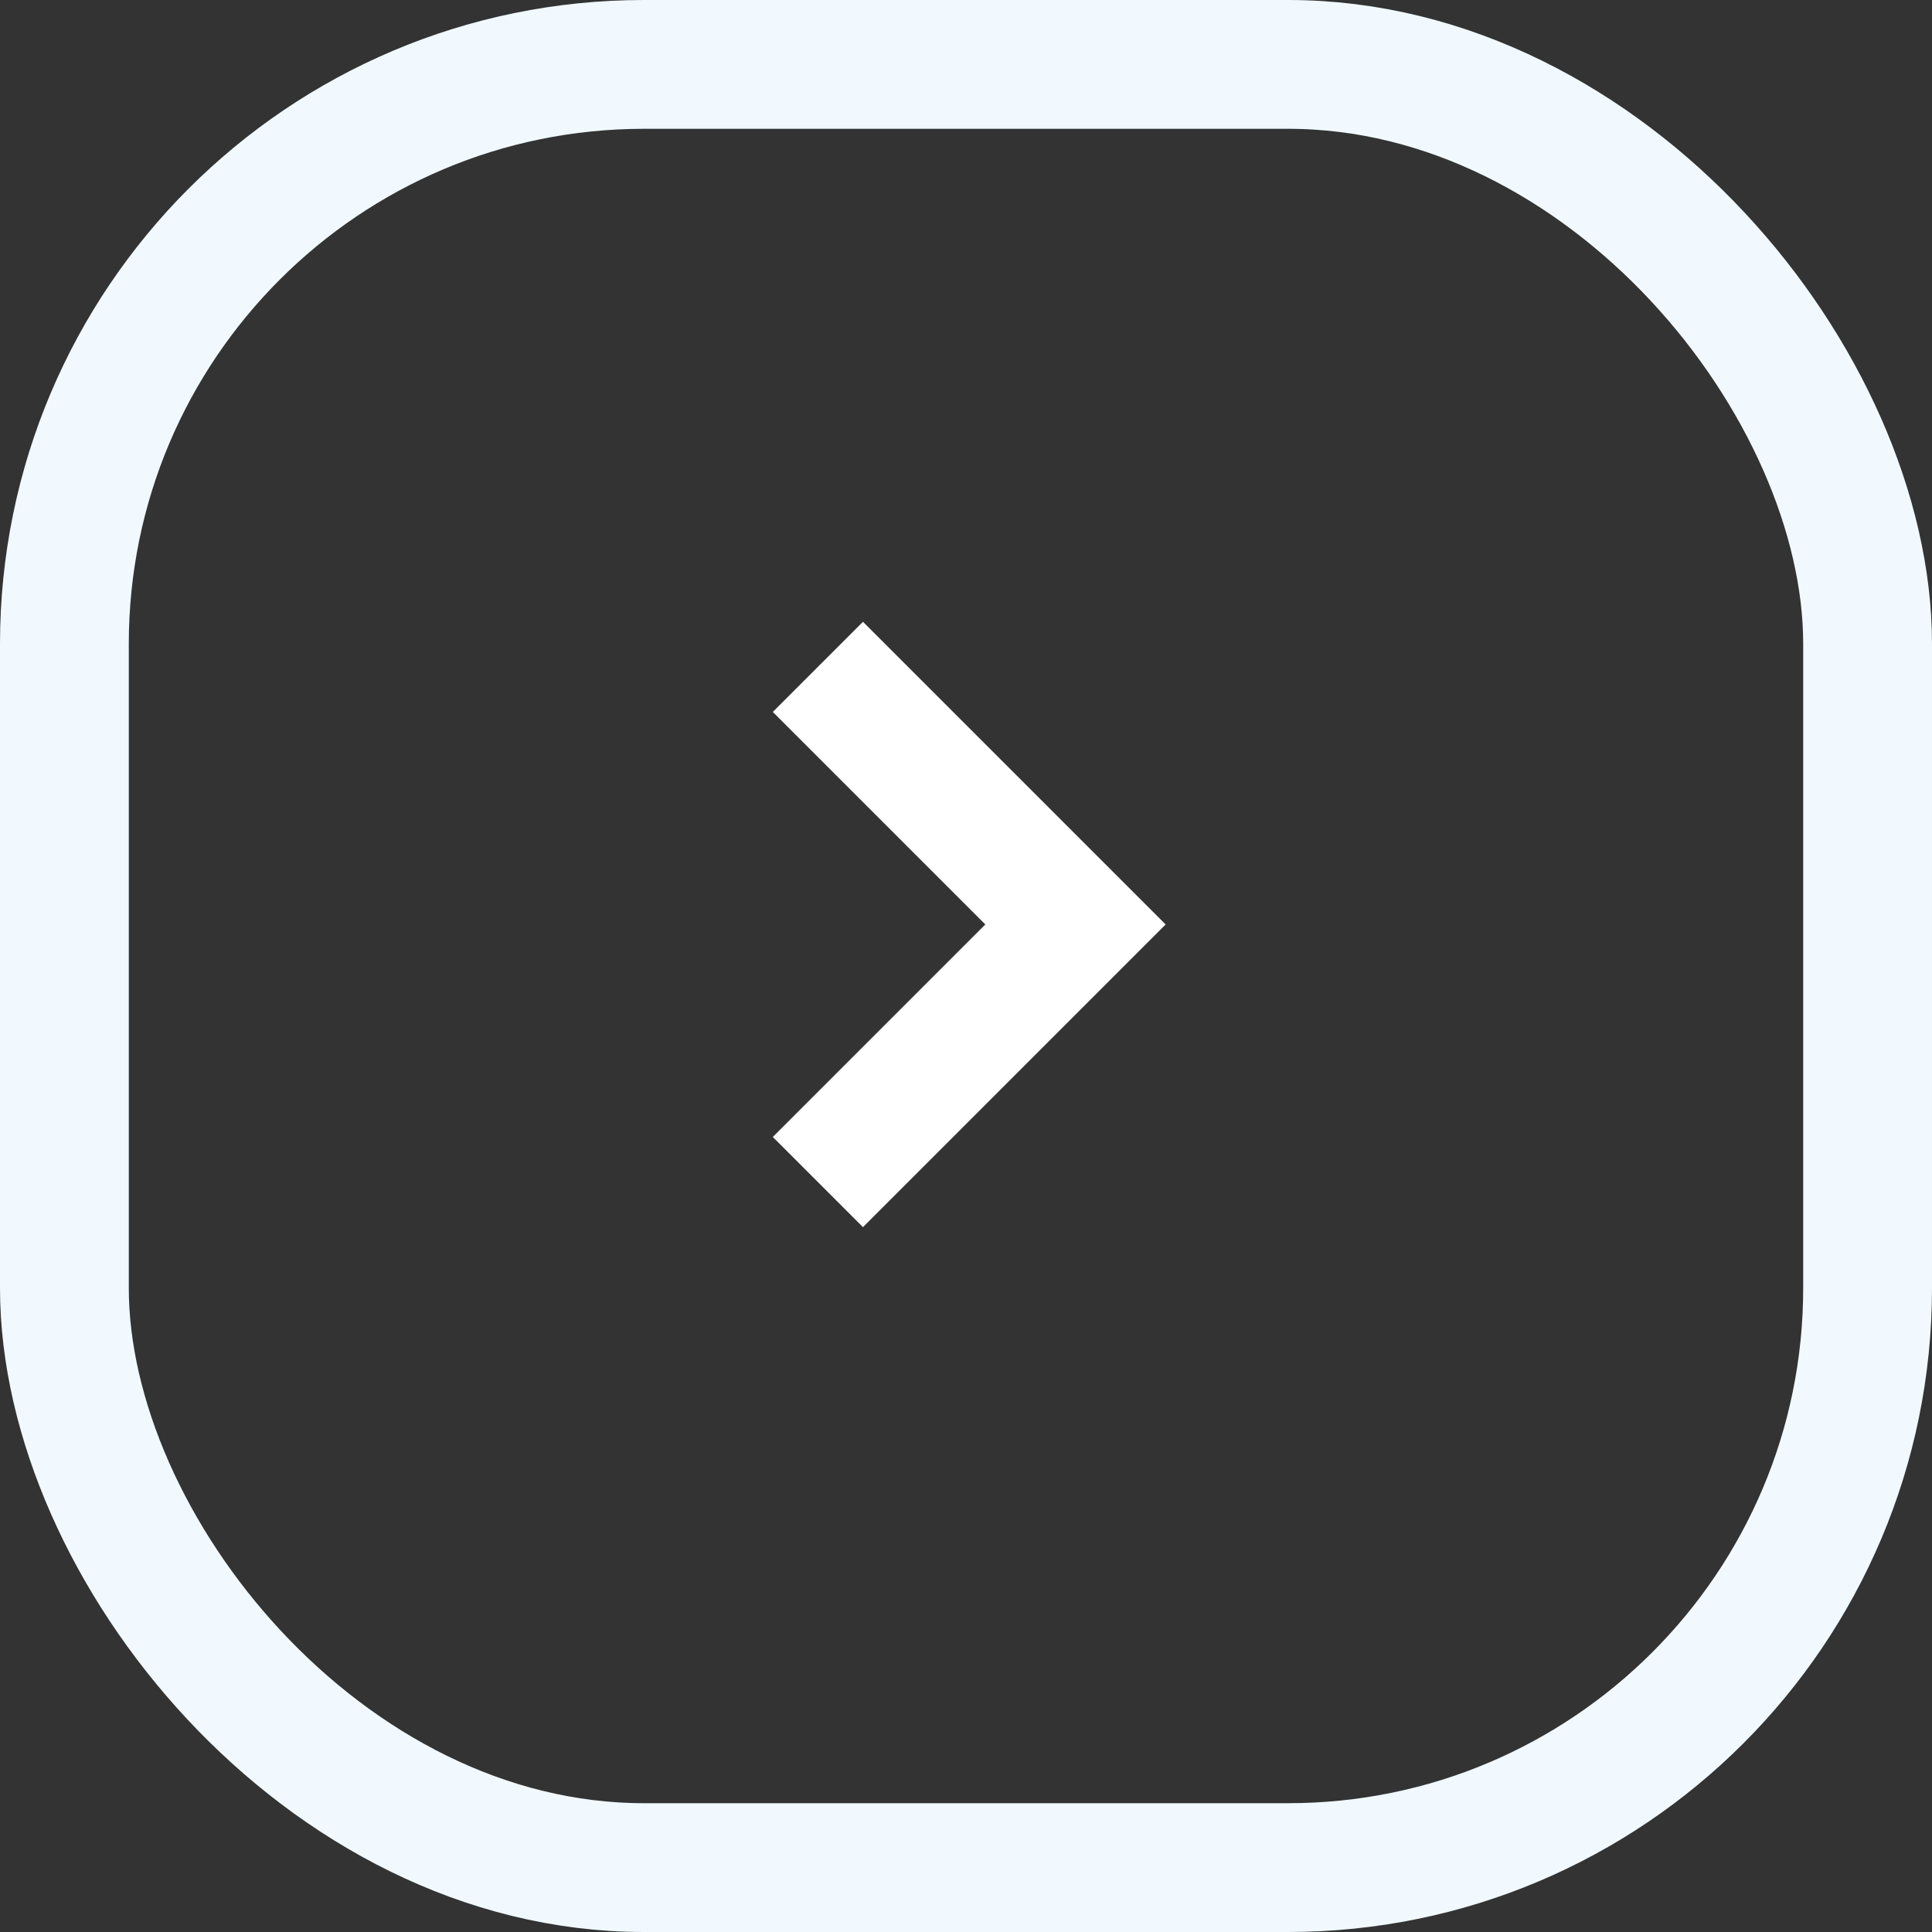 <svg xmlns="http://www.w3.org/2000/svg" id="Group_307" width="30" height="30" data-name="Group 307" viewBox="0 0 30 30"><rect x="0" y="0" width="30" height="30" fill="#333333" stroke="none"/><g id="Rectangle_1072" fill="none" stroke="#f1f9ff" stroke-width="2" data-name="Rectangle 1072"><rect width="30" height="30" stroke="none" rx="10"/><rect width="28" height="28" x="1" y="1" fill="none" rx="9"/></g><path id="Path_36" fill="#fff" d="M4.7,6.1,0,1.4,1.4,0,4.7,3.3,8,0,9.4,1.4Z" data-name="Path 36" transform="translate(12 19.055) rotate(-90)"/></svg>